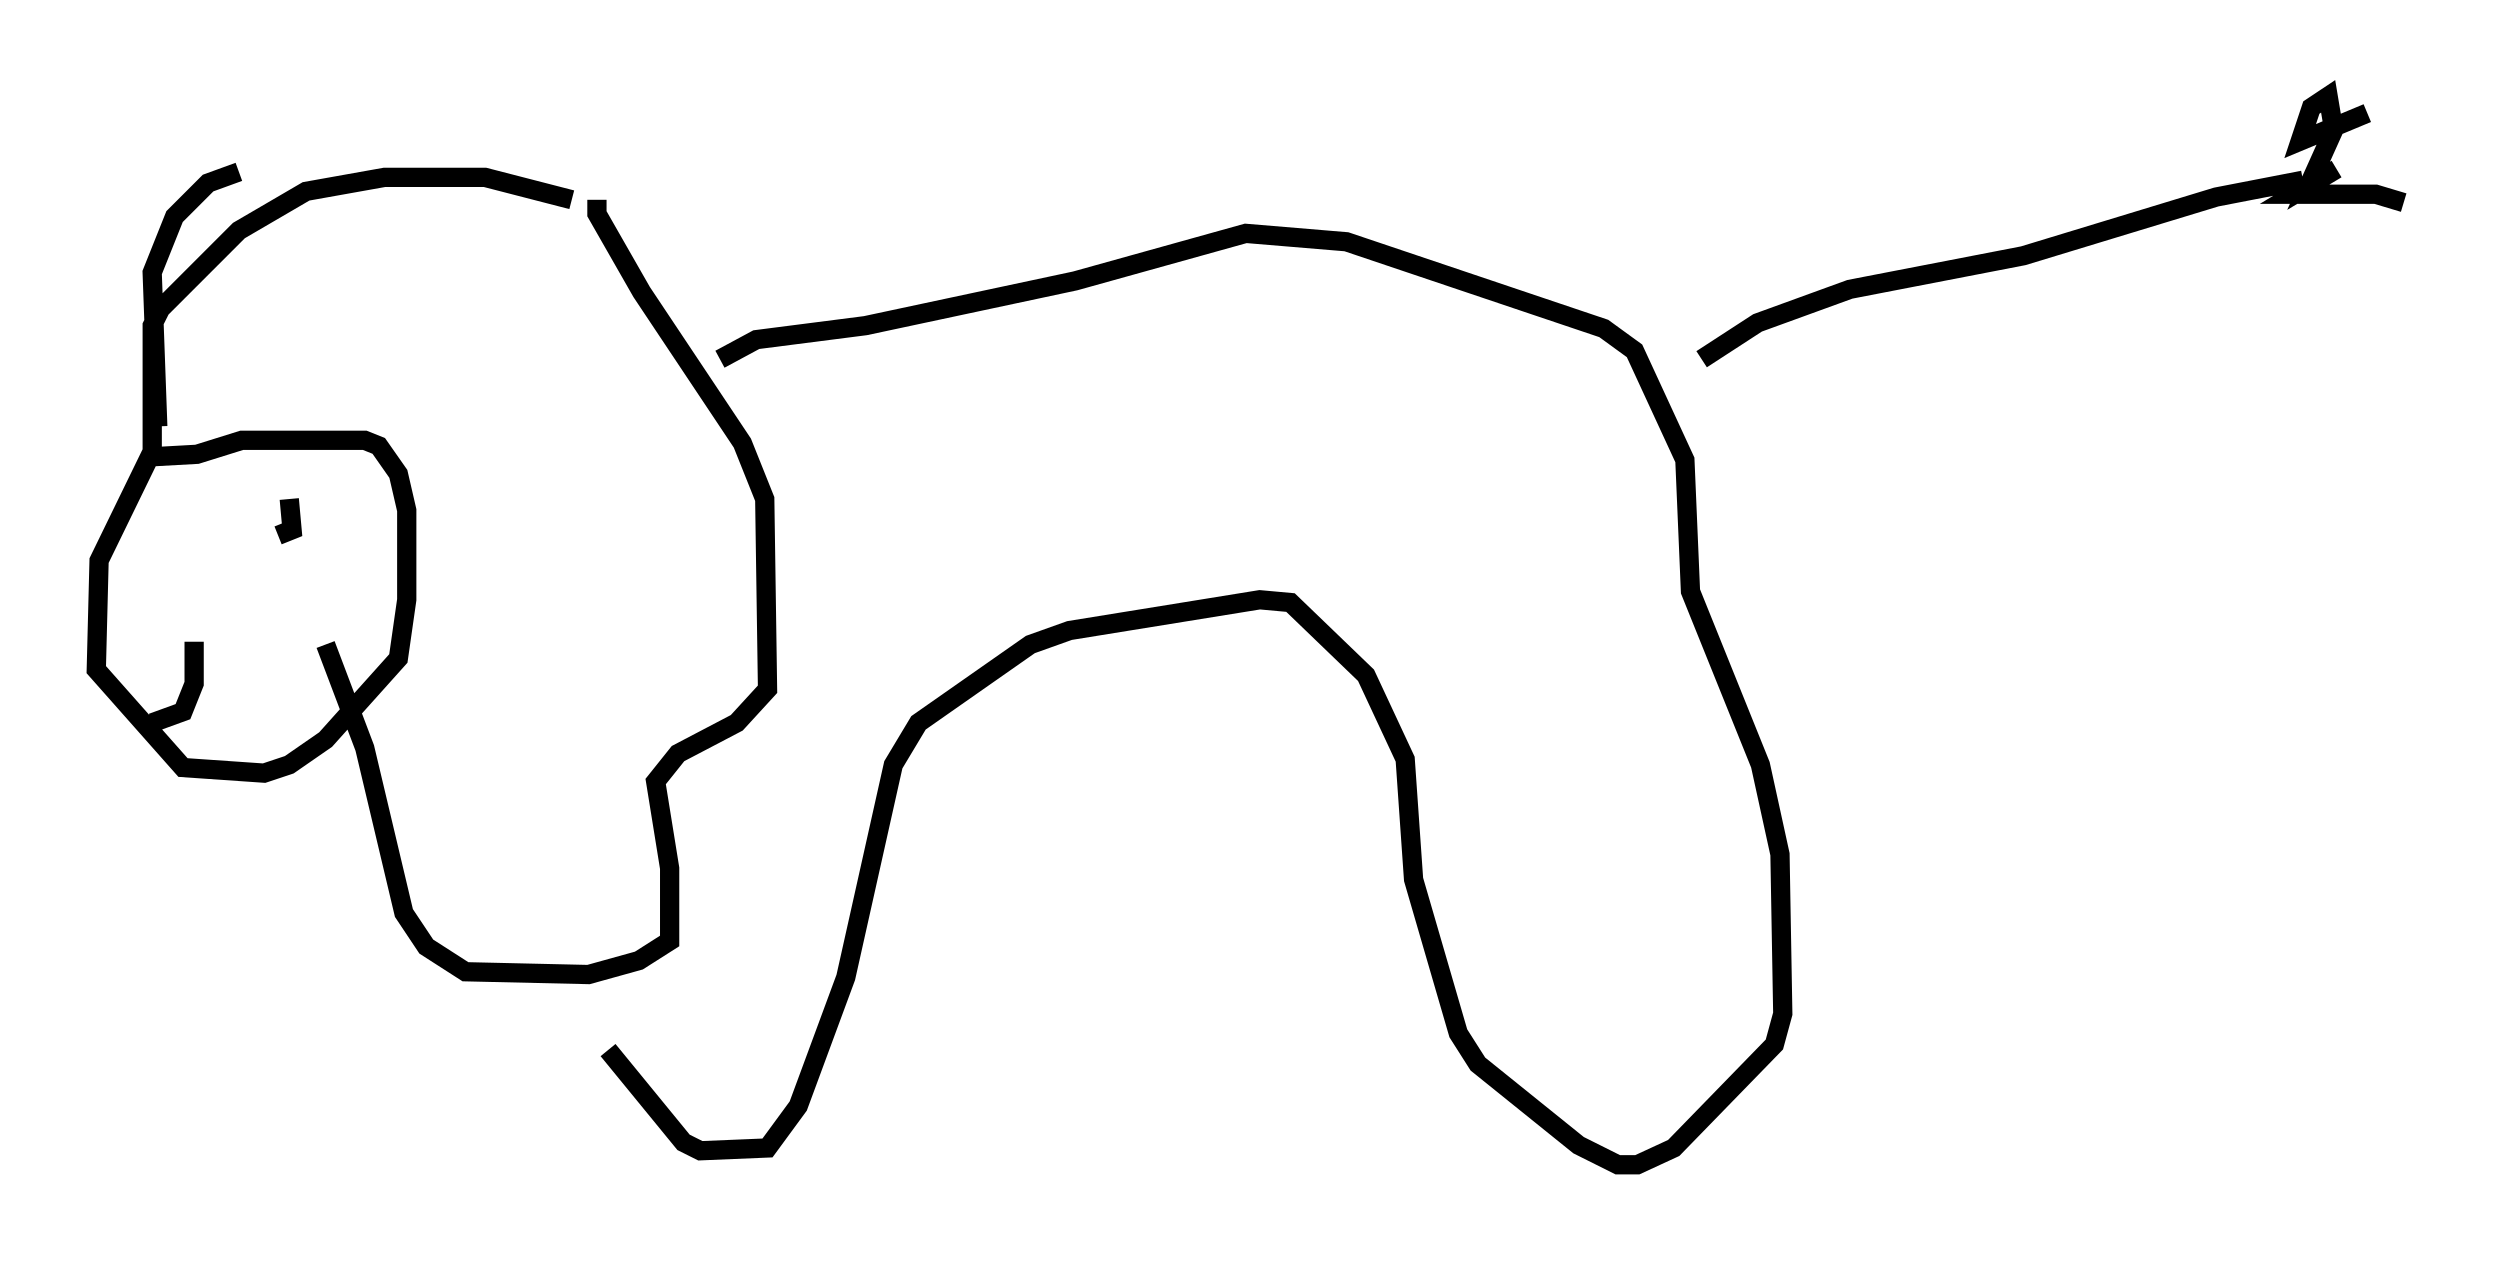 <?xml version="1.0" encoding="utf-8" ?>
<svg baseProfile="full" height="65.486" version="1.1" width="129.832" xmlns="http://www.w3.org/2000/svg" xmlns:ev="http://www.w3.org/2001/xml-events" xmlns:xlink="http://www.w3.org/1999/xlink"><defs /><rect fill="white" height="65.486" width="129.832" x="0" y="0" /><path d="M110.888, 47.413 m0.0, 0.0 m-81.195, -37.039 l-4.503, -1.162 -5.229, 0.0 l-4.067, 0.726 -3.486, 2.034 l-4.067, 4.067 -0.436, 0.872 l0.0, 6.536 -2.76, 5.665 l-0.145, 5.665 4.503, 5.084 l4.212, 0.291 1.307, -0.436 l1.888, -1.307 3.777, -4.212 l0.436, -3.05 0.0, -4.648 l-0.436, -1.888 -1.017, -1.453 l-0.726, -0.291 -6.391, 0.0 l-2.324, 0.726 -2.615, 0.145 m7.408, 3.631 l0.0, 0.0 m0.0, -1.453 l0.145, 1.598 -0.726, 0.291 m16.559, -17.43 l0.0, 0.726 2.324, 4.067 l5.229, 7.844 1.162, 2.905 l0.145, 9.877 -1.598, 1.743 l-3.05, 1.598 -1.162, 1.453 l0.726, 4.503 0.0, 3.777 l-1.598, 1.017 -2.615, 0.726 l-6.391, -0.145 -2.034, -1.307 l-1.162, -1.743 -2.034, -8.57 l-2.034, -5.374 m20.48, -14.816 l1.888, -1.017 5.665, -0.726 l10.894, -2.324 8.86, -2.469 l5.229, 0.436 13.363, 4.503 l1.598, 1.162 2.615, 5.665 l0.291, 6.827 3.631, 9.006 l1.017, 4.648 0.145, 8.279 l-0.436, 1.598 -5.229, 5.374 l-1.888, 0.872 -1.017, 0.0 l-2.034, -1.017 -5.229, -4.212 l-1.017, -1.598 -2.324, -7.989 l-0.436, -6.246 -2.034, -4.358 l-3.922, -3.777 -1.598, -0.145 l-9.877, 1.598 -2.034, 0.726 l-5.81, 4.067 -1.307, 2.179 l-2.469, 11.039 -2.469, 6.682 l-1.598, 2.179 -3.486, 0.145 l-0.872, -0.436 -3.922, -4.793 m56.793, -35.877 l2.905, -1.888 4.793, -1.743 l9.006, -1.743 10.022, -3.05 l4.503, -0.872 m3.341, -3.486 l-3.486, 1.453 0.581, -1.743 l0.872, -0.581 0.291, 1.743 l-1.307, 2.905 1.453, -0.872 l-2.179, 1.307 4.212, 0.0 l1.453, 0.436 m-116.927, 27.017 l1.598, -0.581 0.581, -1.453 l0.0, -2.179 m-1.888, -11.184 l-0.291, -7.989 1.162, -2.905 l1.743, -1.743 1.598, -0.581 " fill="none" stroke="black" stroke-width="1" /></svg>